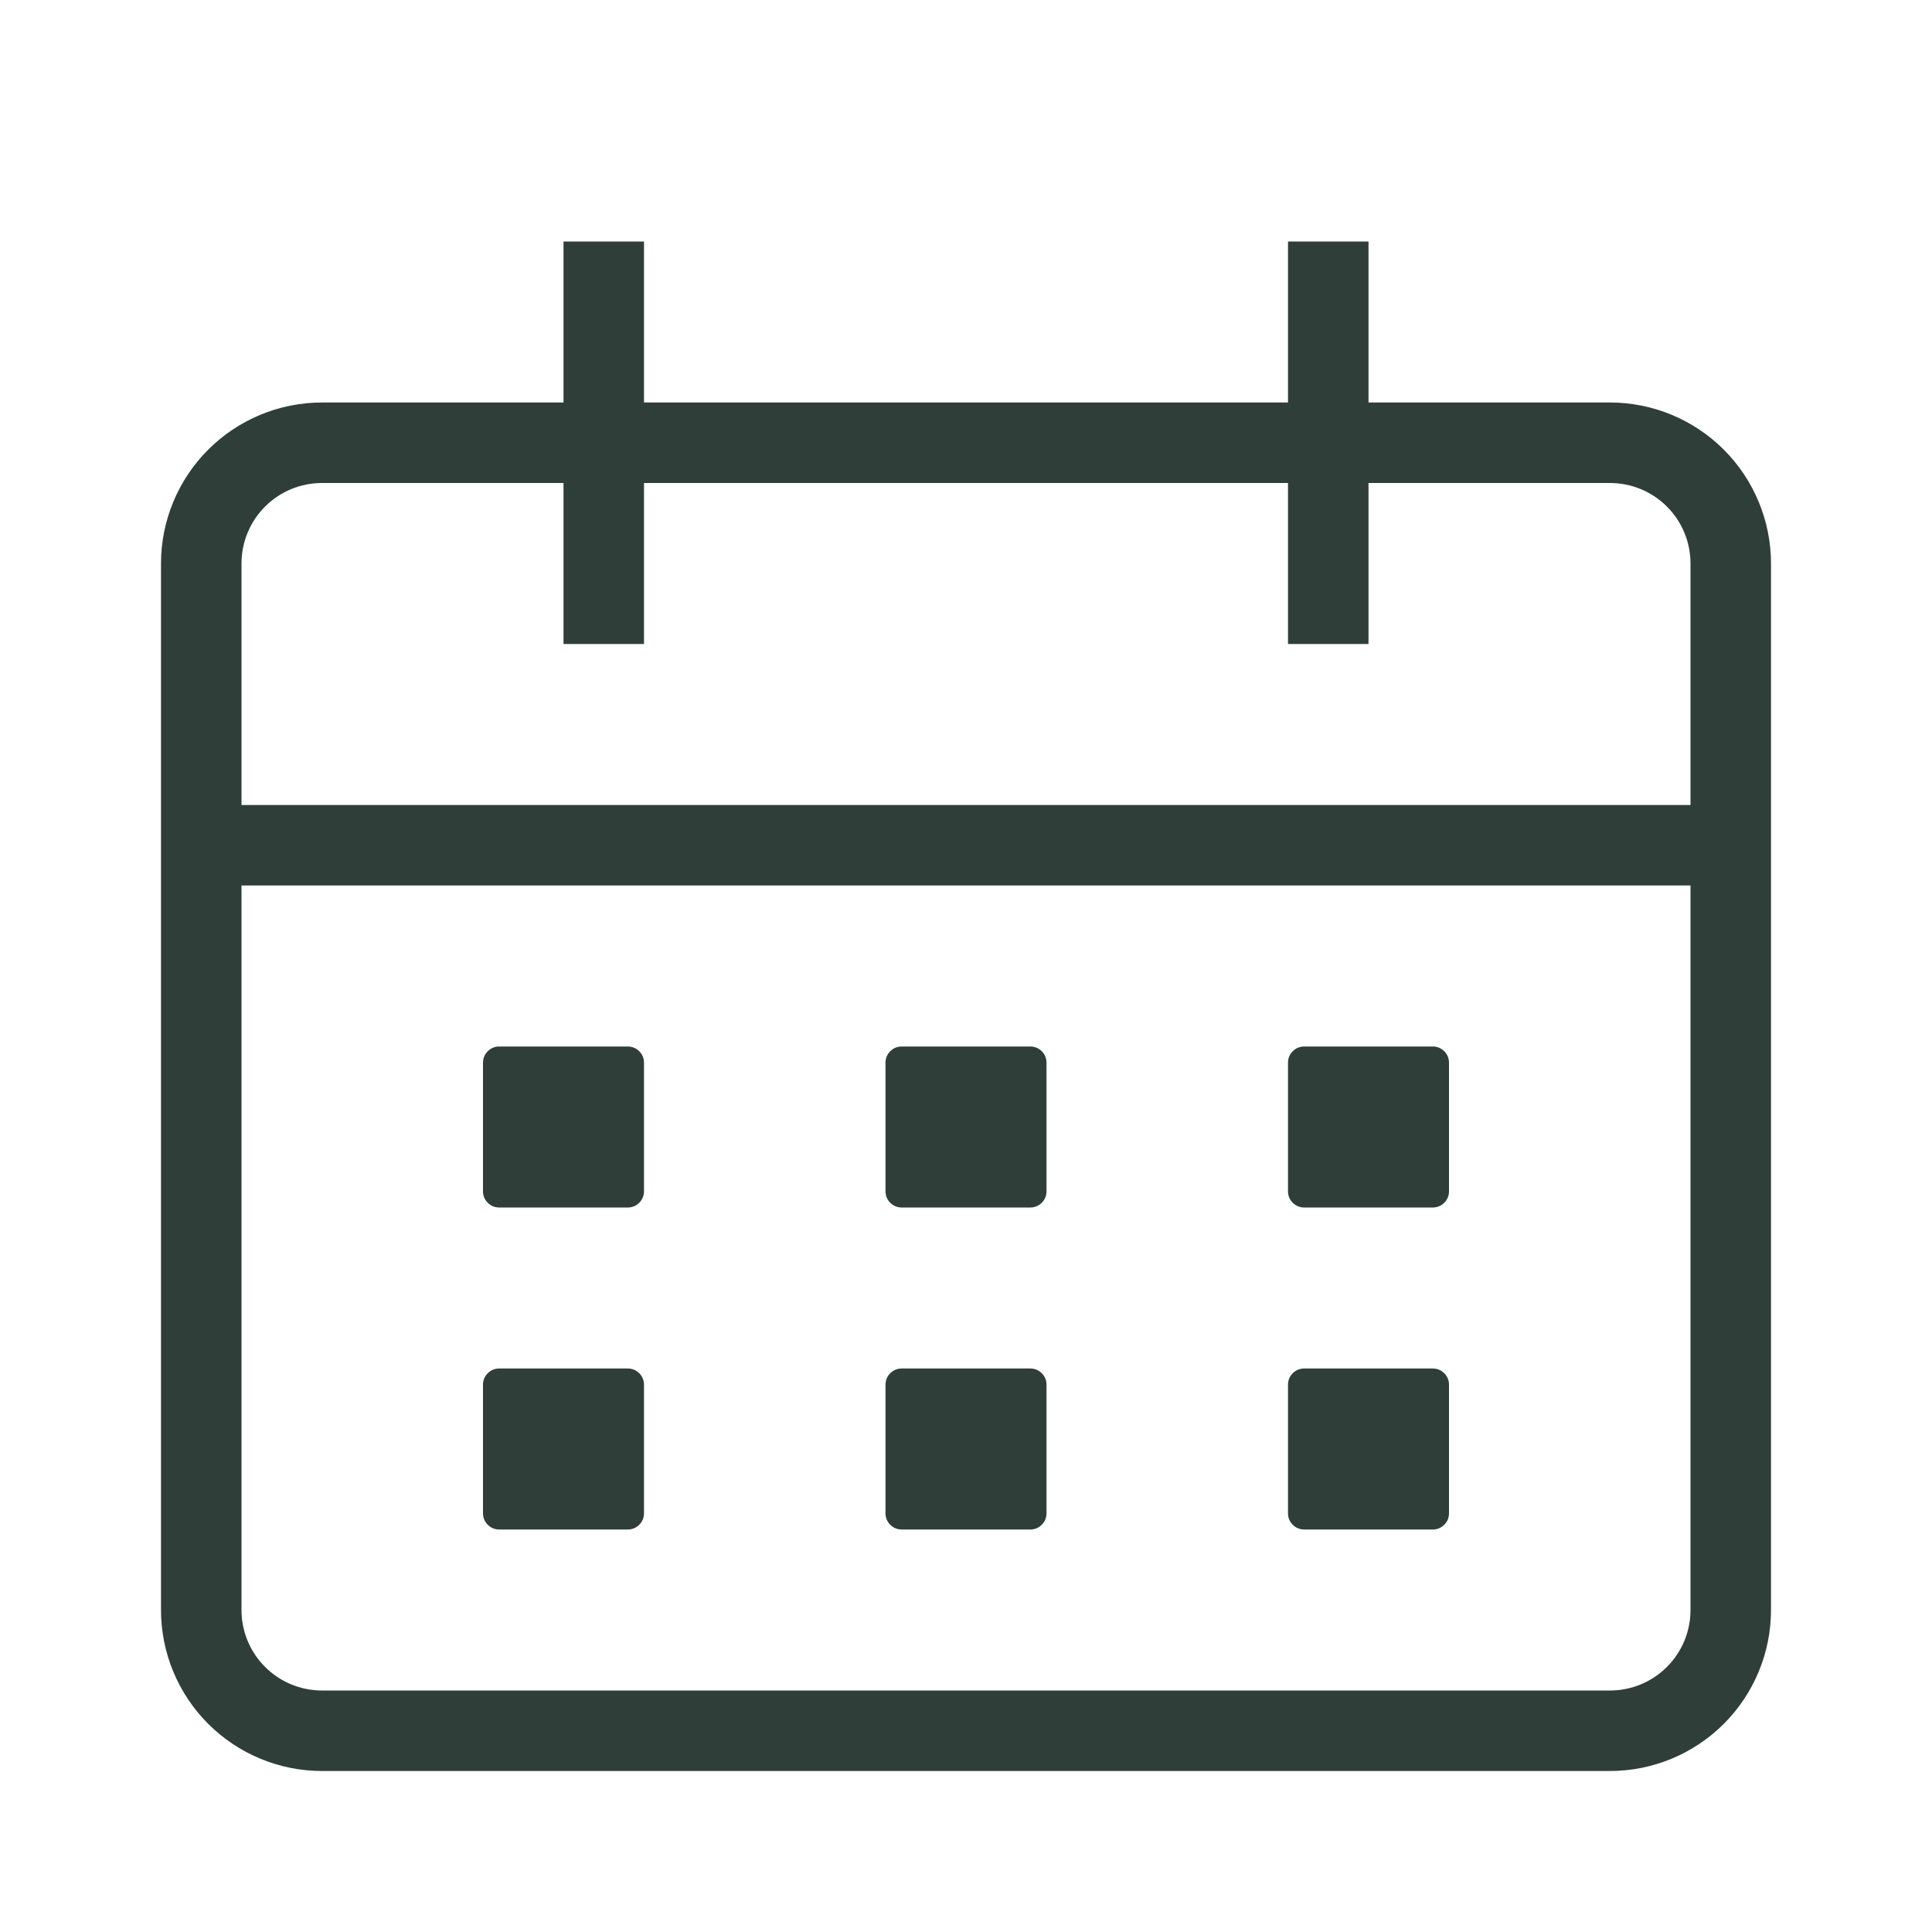 <svg width="24" height="24" viewBox="0 0 24 24" fill="none" xmlns="http://www.w3.org/2000/svg">
<path d="M7.8 13H6.2C6.147 13 6.096 13.021 6.059 13.059C6.021 13.096 6 13.147 6 13.2V14.8C6 14.853 6.021 14.904 6.059 14.941C6.096 14.979 6.147 15 6.2 15H7.8C7.853 15 7.904 14.979 7.941 14.941C7.979 14.904 8 14.853 8 14.8V13.2C8 13.147 7.979 13.096 7.941 13.059C7.904 13.021 7.853 13 7.8 13Z" fill="#2F3E39"/>
<path d="M12.8 13H11.2C11.147 13 11.096 13.021 11.059 13.059C11.021 13.096 11 13.147 11 13.2V14.8C11 14.853 11.021 14.904 11.059 14.941C11.096 14.979 11.147 15 11.2 15H12.8C12.853 15 12.904 14.979 12.941 14.941C12.979 14.904 13 14.853 13 14.8V13.2C13 13.147 12.979 13.096 12.941 13.059C12.904 13.021 12.853 13 12.8 13Z" fill="#2F3E39"/>
<path d="M17.8 13H16.2C16.147 13 16.096 13.021 16.059 13.059C16.021 13.096 16 13.147 16 13.2V14.8C16 14.853 16.021 14.904 16.059 14.941C16.096 14.979 16.147 15 16.2 15H17.8C17.853 15 17.904 14.979 17.941 14.941C17.979 14.904 18 14.853 18 14.8V13.2C18 13.147 17.979 13.096 17.941 13.059C17.904 13.021 17.853 13 17.8 13Z" fill="#2F3E39"/>
<path d="M7.8 17H6.2C6.147 17 6.096 17.021 6.059 17.059C6.021 17.096 6 17.147 6 17.2V18.8C6 18.853 6.021 18.904 6.059 18.941C6.096 18.979 6.147 19 6.2 19H7.8C7.853 19 7.904 18.979 7.941 18.941C7.979 18.904 8 18.853 8 18.8V17.2C8 17.147 7.979 17.096 7.941 17.059C7.904 17.021 7.853 17 7.8 17Z" fill="#2F3E39"/>
<path d="M12.8 17H11.2C11.147 17 11.096 17.021 11.059 17.059C11.021 17.096 11 17.147 11 17.2V18.8C11 18.853 11.021 18.904 11.059 18.941C11.096 18.979 11.147 19 11.2 19H12.8C12.853 19 12.904 18.979 12.941 18.941C12.979 18.904 13 18.853 13 18.8V17.2C13 17.147 12.979 17.096 12.941 17.059C12.904 17.021 12.853 17 12.8 17Z" fill="#2F3E39"/>
<path d="M17.8 17H16.2C16.147 17 16.096 17.021 16.059 17.059C16.021 17.096 16 17.147 16 17.2V18.8C16 18.853 16.021 18.904 16.059 18.941C16.096 18.979 16.147 19 16.2 19H17.8C17.853 19 17.904 18.979 17.941 18.941C17.979 18.904 18 18.853 18 18.8V17.2C18 17.147 17.979 17.096 17.941 17.059C17.904 17.021 17.853 17 17.8 17Z" fill="#2F3E39"/>
<path d="M20 5H17V3H16V5H8V3H7V5H4C3.47 5 2.961 5.211 2.586 5.586C2.211 5.961 2 6.47 2 7V20C2 20.53 2.211 21.039 2.586 21.414C2.961 21.789 3.47 22 4 22H20C20.53 22 21.039 21.789 21.414 21.414C21.789 21.039 22 20.53 22 20V7C22 6.47 21.789 5.961 21.414 5.586C21.039 5.211 20.53 5 20 5ZM21 20C21 20.265 20.895 20.52 20.707 20.707C20.52 20.895 20.265 21 20 21H4C3.735 21 3.48 20.895 3.293 20.707C3.105 20.52 3 20.265 3 20V11H21V20ZM21 10H3V7C3 6.735 3.105 6.48 3.293 6.293C3.48 6.105 3.735 6 4 6H7V8H8V6H16V8H17V6H20C20.265 6 20.52 6.105 20.707 6.293C20.895 6.48 21 6.735 21 7V10Z" fill="#2F3E39"/>
</svg>
